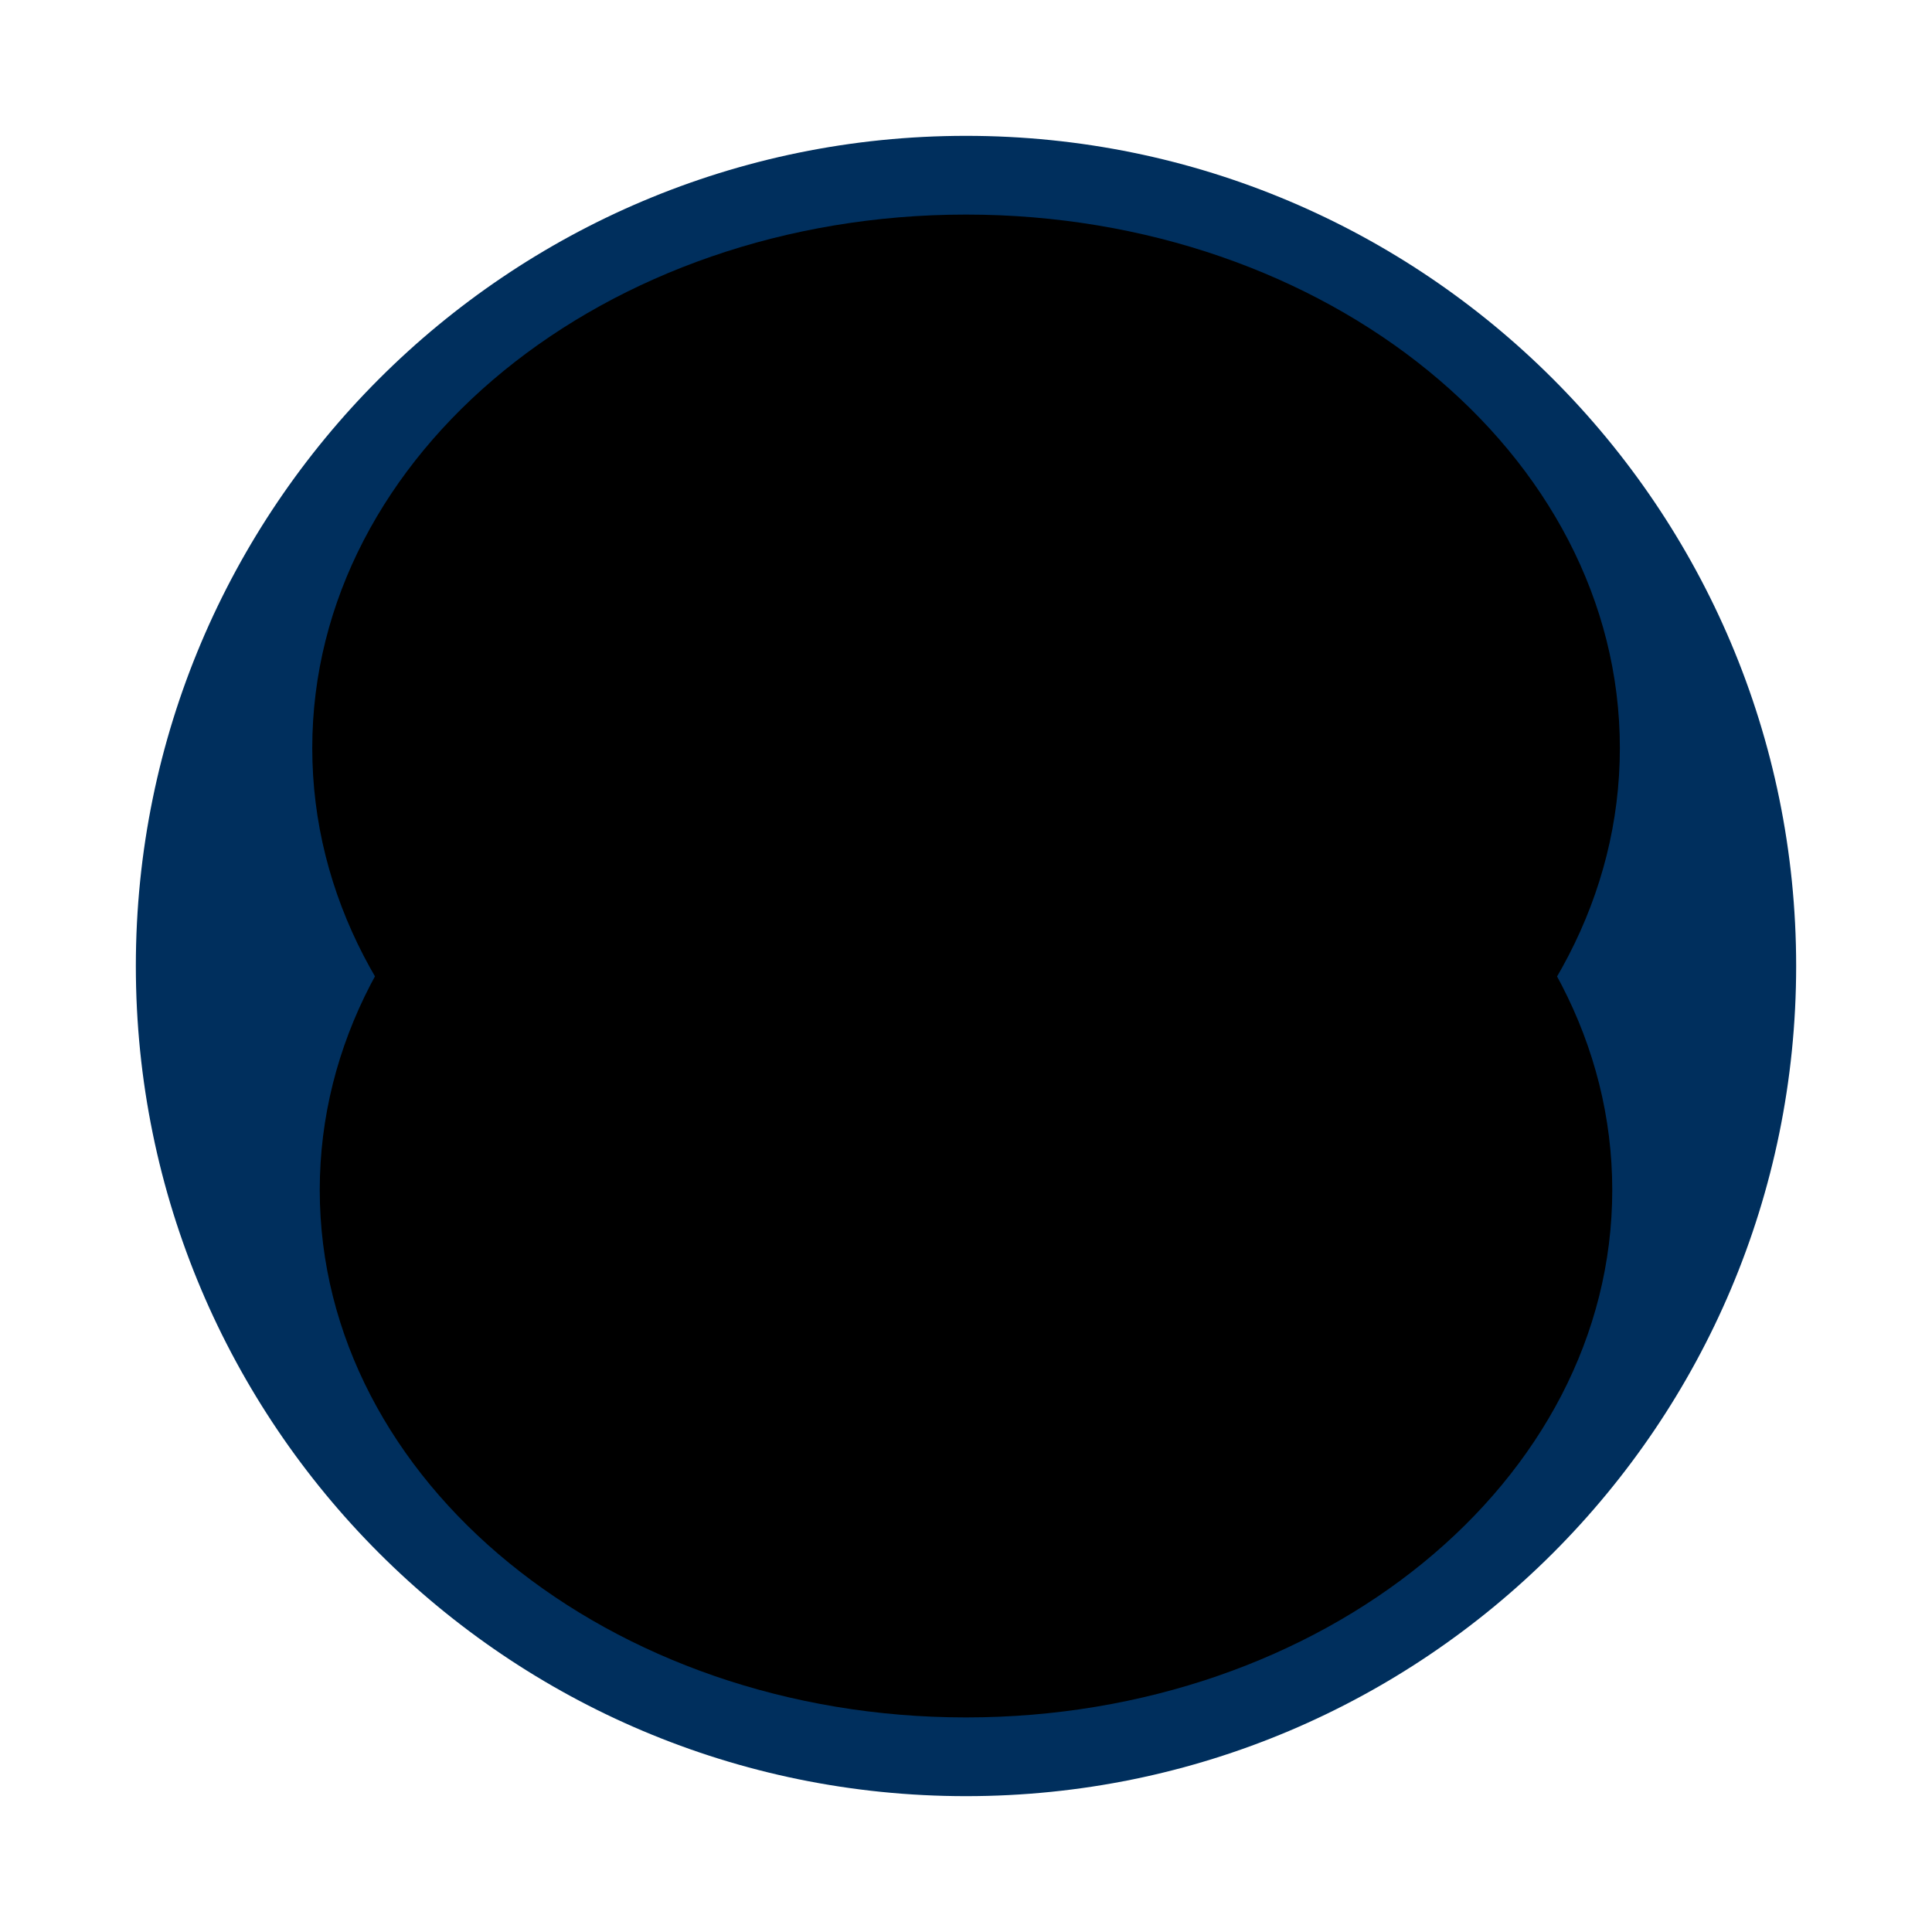 <?xml version="1.0" encoding="utf-8"?>
<svg xmlns="http://www.w3.org/2000/svg" xmlns:xlink="http://www.w3.org/1999/xlink" id="client-player_off" width="16"
     height="16" viewBox="0 0 16 16" x="480" y="224">
    <path fill="#002f5d"
          d="M8 14.562c-3.619 0-6.563-2.944-6.563-6.562s2.944-6.562 6.563-6.562c3.619 0 6.563 2.944 6.563 6.562s-2.944 6.562-6.563 6.562z"></path>
    <path fill="#002f5d"
          d="M8 1.75c3.446 0 6.25 2.804 6.25 6.25s-2.804 6.25-6.25 6.25c-3.446 0-6.25-2.804-6.25-6.25s2.804-6.25 6.25-6.25zM8 1.125c-3.797 0-6.875 3.078-6.875 6.875s3.078 6.875 6.875 6.875c3.797 0 6.875-3.078 6.875-6.875s-3.078-6.875-6.875-6.875z"></path>
    <path fill="#000"
          d="M13.415 6.195c0 2.441-2.424 4.418-5.415 4.418s-5.414-1.977-5.414-4.418c0-2.439 2.423-4.418 5.414-4.418s5.415 1.979 5.415 4.418z"></path>
    <path fill="#000"
          d="M2.648 9.855c0-2.413 2.395-4.367 5.352-4.367s5.352 1.955 5.352 4.367c0 2.412-2.396 4.368-5.352 4.368s-5.352-1.956-5.352-4.368z"></path>
</svg>